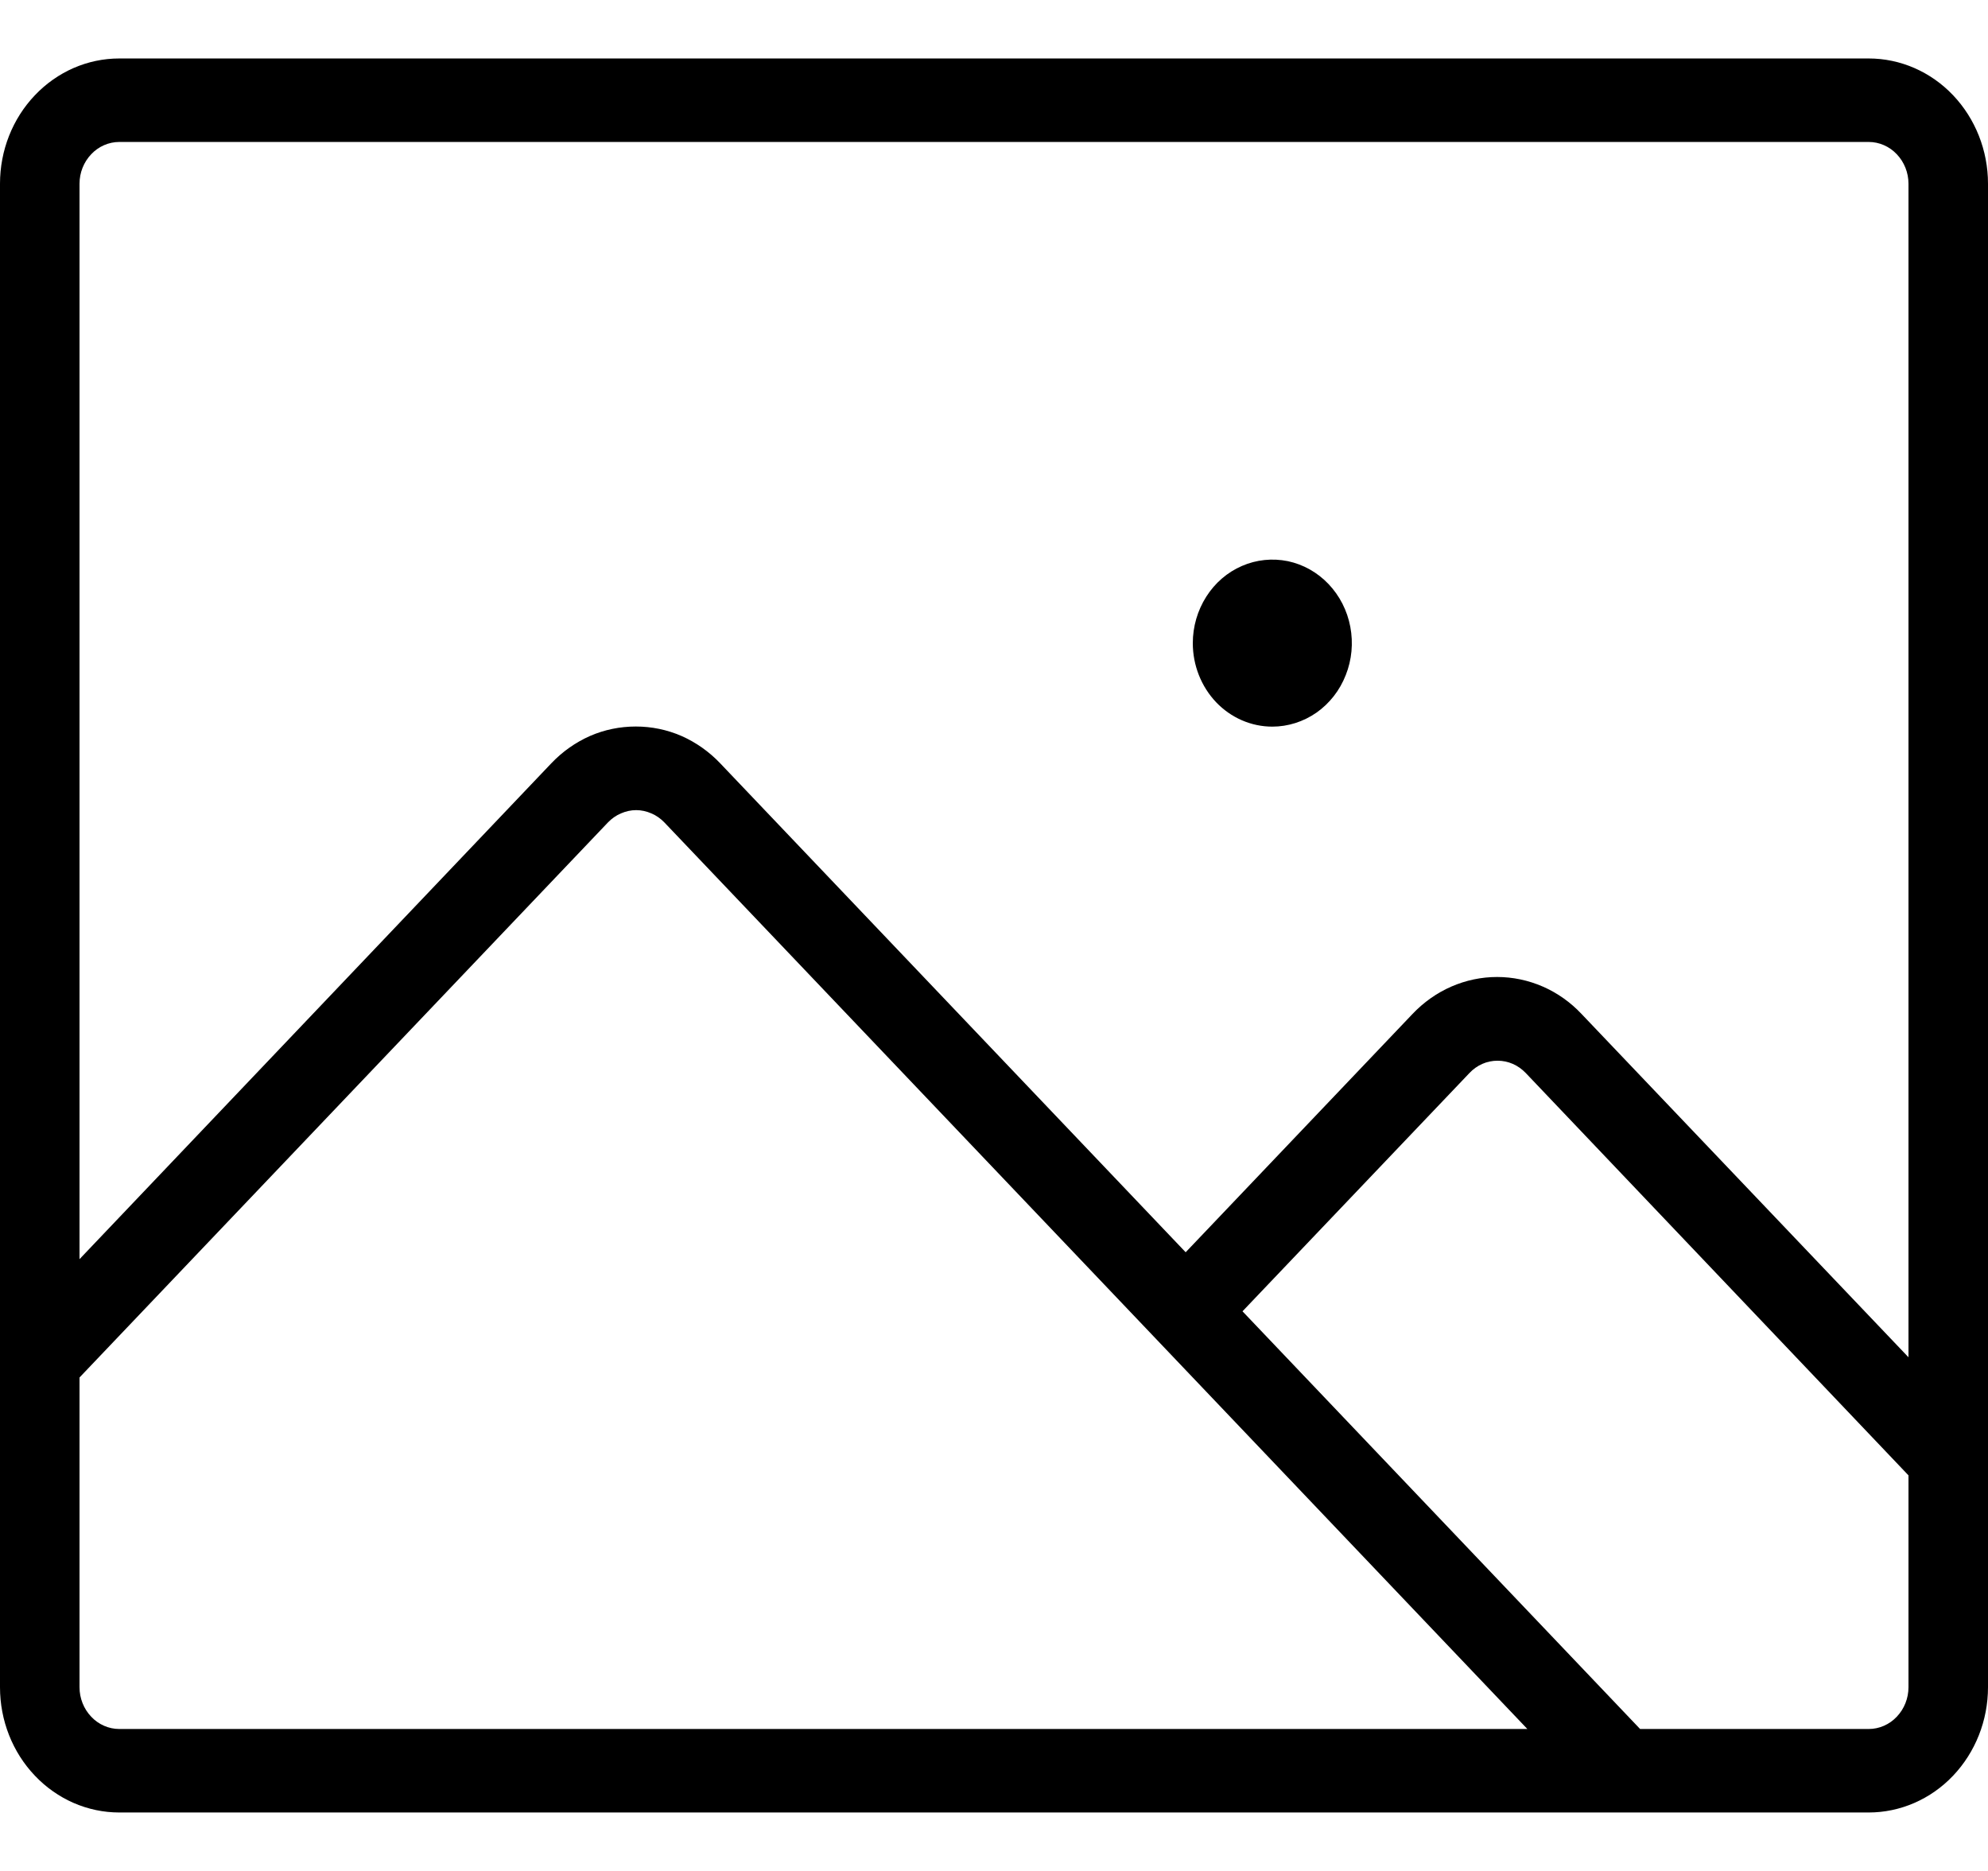<svg width="17" height="16" viewBox="0 0 17 16" fill="none" xmlns="http://www.w3.org/2000/svg">
<path d="M15.98 0.5H1.02C0.749 0.5 0.49 0.613 0.299 0.814C0.107 1.015 0 1.287 0 1.571V14.429C0 14.713 0.107 14.985 0.299 15.186C0.49 15.387 0.749 15.5 1.02 15.5H15.98C16.25 15.5 16.51 15.387 16.701 15.186C16.892 14.985 17 14.713 17 14.429V1.571C17 1.287 16.892 1.015 16.701 0.814C16.51 0.613 16.25 0.5 15.98 0.5ZM1.02 1.214H15.98C16.07 1.214 16.157 1.252 16.22 1.319C16.284 1.386 16.32 1.477 16.32 1.571V11.607L13.524 8.671C13.43 8.571 13.317 8.491 13.193 8.437C13.069 8.383 12.936 8.355 12.802 8.355C12.668 8.355 12.535 8.383 12.411 8.437C12.287 8.491 12.174 8.571 12.079 8.671L10.139 10.709L6.159 6.528C6.064 6.428 5.952 6.349 5.828 6.294C5.704 6.24 5.571 6.213 5.437 6.213C5.302 6.213 5.169 6.24 5.045 6.294C4.921 6.349 4.809 6.428 4.714 6.528L0.68 10.768V1.571C0.68 1.477 0.716 1.386 0.78 1.319C0.843 1.252 0.93 1.214 1.02 1.214ZM0.68 14.429V11.78L5.199 7.033C5.231 7 5.269 6.973 5.31 6.956C5.351 6.938 5.395 6.928 5.44 6.928C5.485 6.928 5.529 6.938 5.57 6.956C5.611 6.973 5.649 7 5.681 7.033L13.061 14.786H1.02C0.93 14.786 0.843 14.748 0.78 14.681C0.716 14.614 0.68 14.523 0.68 14.429ZM15.98 14.786H14.025L10.625 11.214L12.566 9.176C12.597 9.143 12.635 9.116 12.676 9.098C12.717 9.08 12.761 9.071 12.806 9.071C12.851 9.071 12.895 9.08 12.936 9.098C12.978 9.116 13.015 9.143 13.047 9.176L16.32 12.617V14.429C16.32 14.523 16.284 14.614 16.22 14.681C16.157 14.748 16.07 14.786 15.98 14.786ZM10.2 5.5C10.2 5.359 10.24 5.221 10.315 5.103C10.389 4.986 10.495 4.894 10.62 4.84C10.744 4.786 10.881 4.772 11.013 4.799C11.145 4.827 11.266 4.895 11.361 4.995C11.456 5.095 11.521 5.222 11.547 5.361C11.573 5.499 11.56 5.643 11.508 5.773C11.457 5.904 11.37 6.015 11.258 6.094C11.146 6.172 11.014 6.214 10.88 6.214C10.7 6.214 10.527 6.139 10.399 6.005C10.272 5.871 10.2 5.689 10.2 5.5Z" fill="black"/>
</svg>
